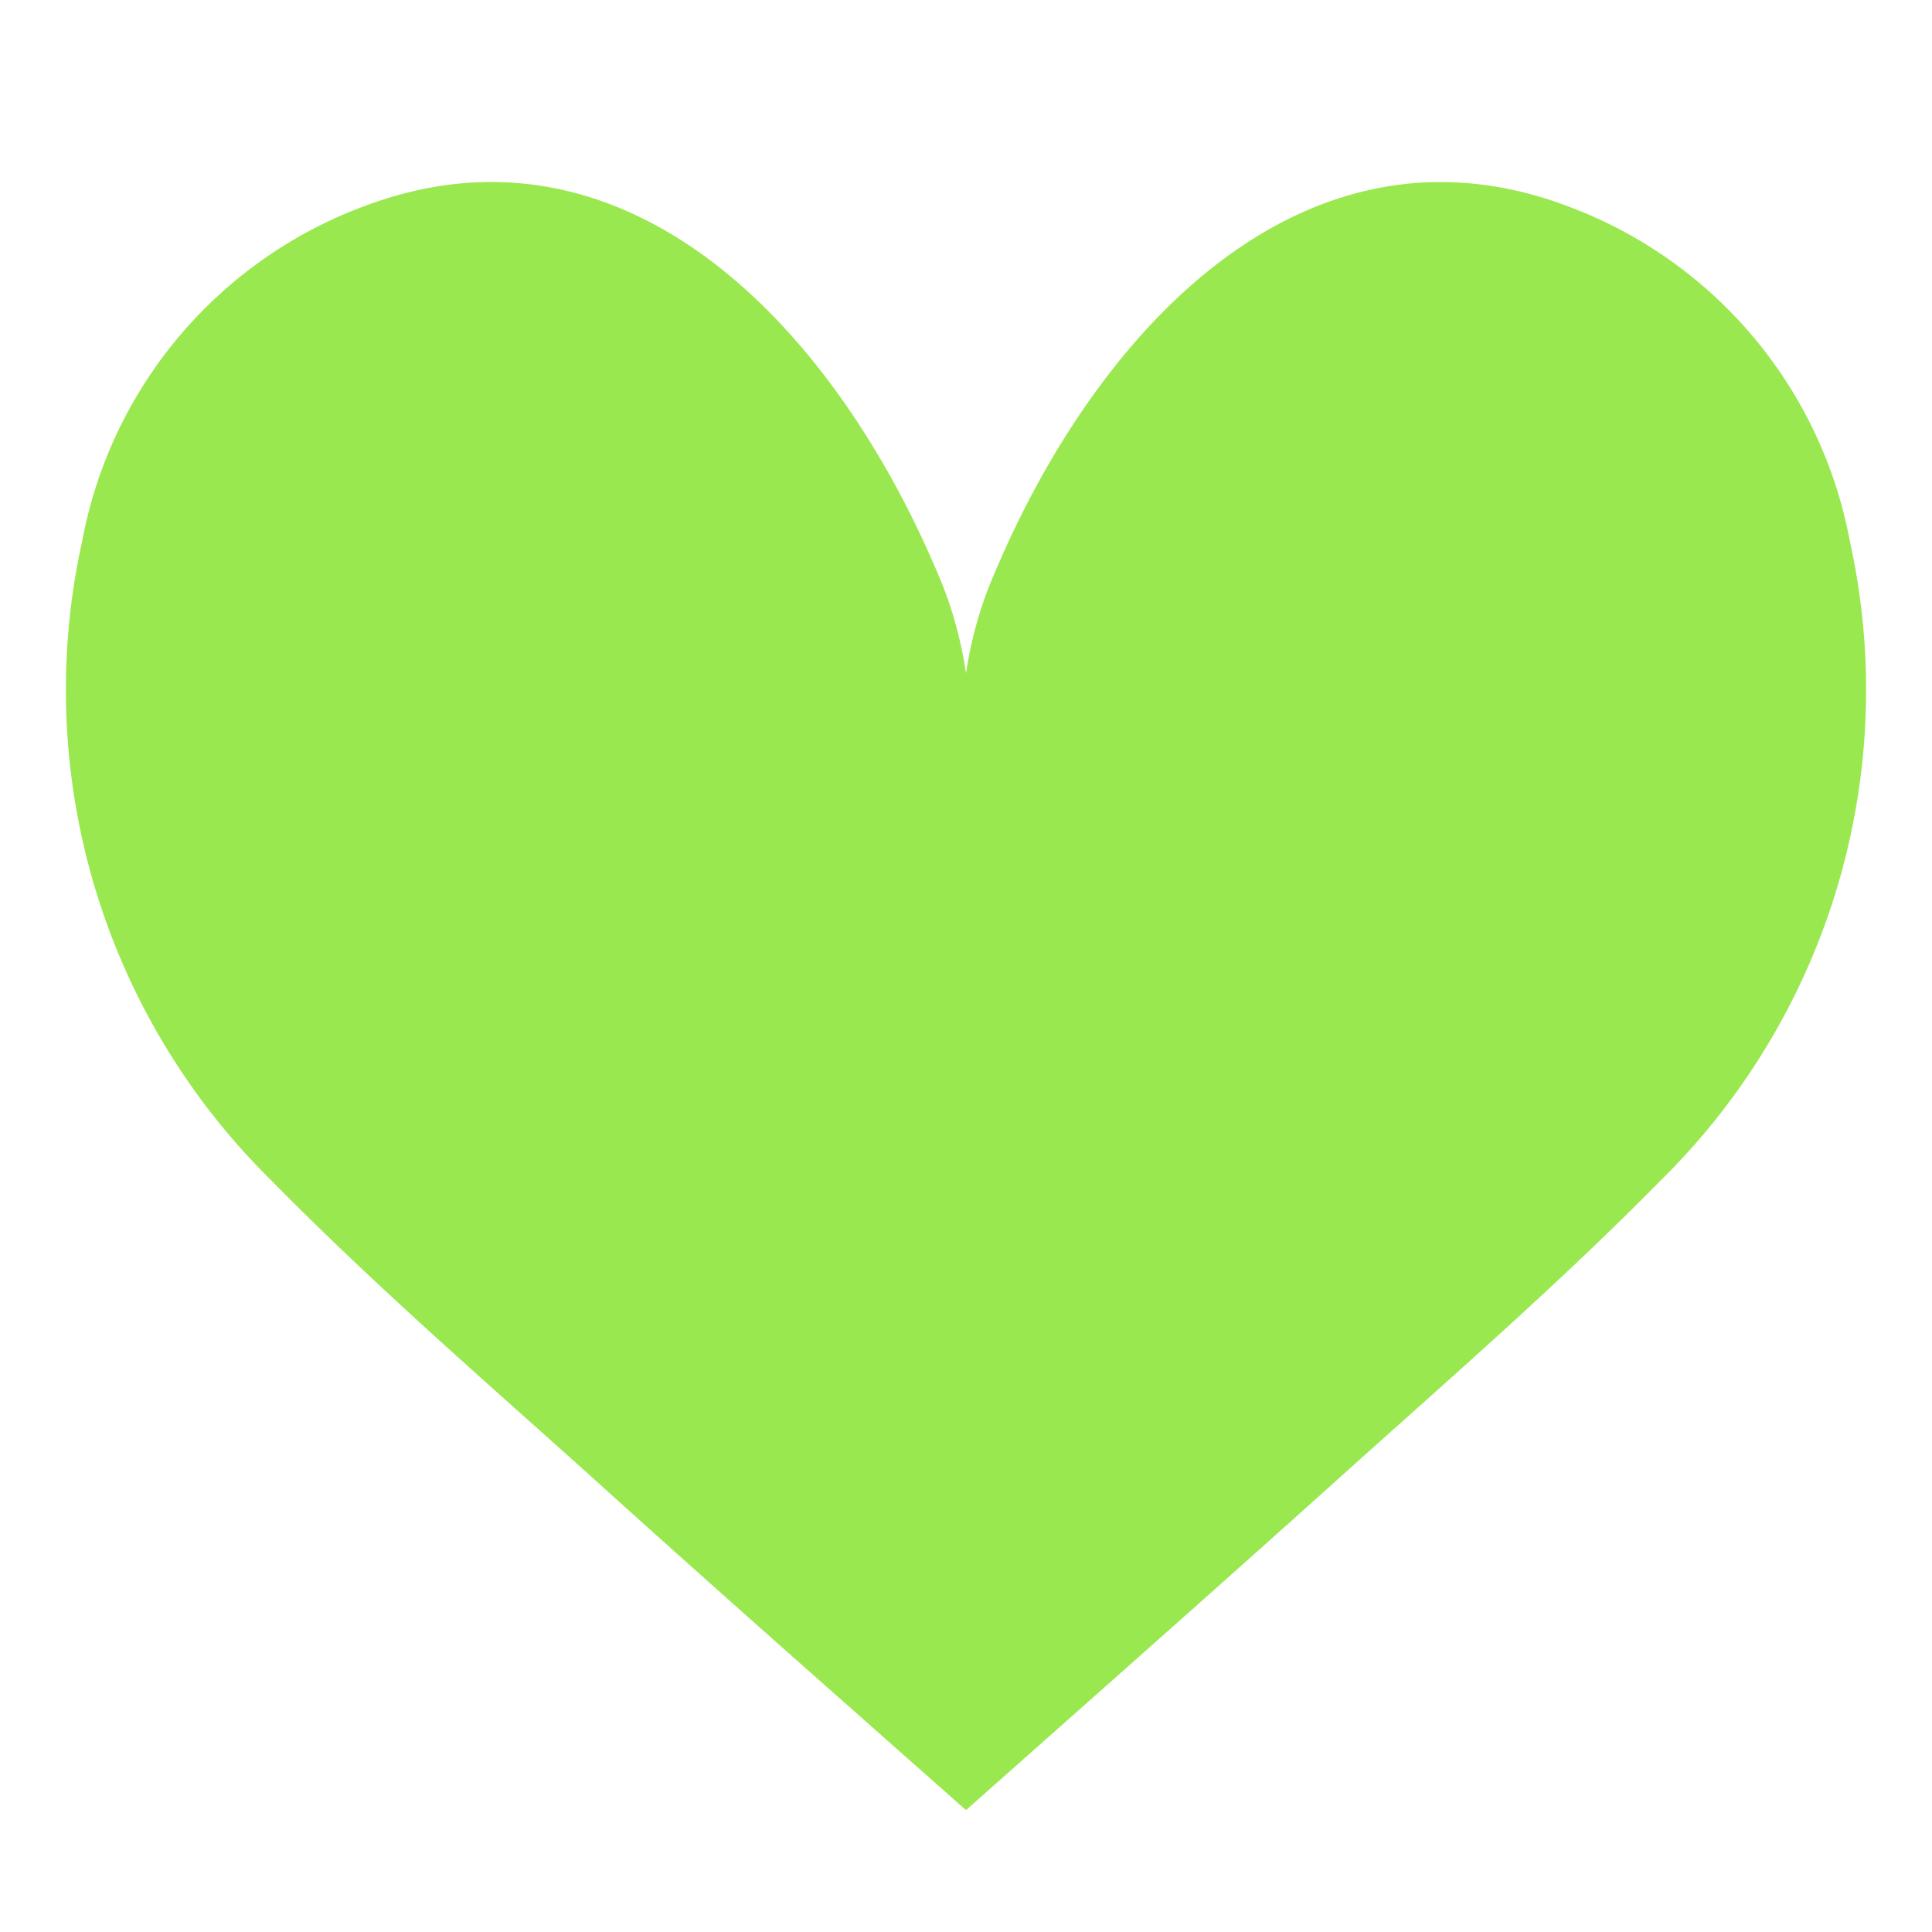 <svg xmlns="http://www.w3.org/2000/svg" viewBox="0 0 16 16"><path d="M15.319 4.479A3.677 3.677 0 0 0 12.989 1.71c-2.173-.824-3.926.997-4.8 3.151A3.323 3.323 0 0 0 8 5.576a3.323 3.323 0 0 0 -.188 -.716C6.937 2.707 5.184.885 3.01 1.71A3.677 3.677 0 0 0 .681 4.479 5.701 5.701 0 0 0 2.257 9.786c.872.887 1.818 1.701 2.742 2.535.995.899 2 1.783 3 2.669h.002c.998-.886 2-1.771 3-2.669.924-.834 1.87-1.649 2.742-2.535A5.701 5.701 0 0 0 15.319 4.479" fill="#9ae84f"/></svg>